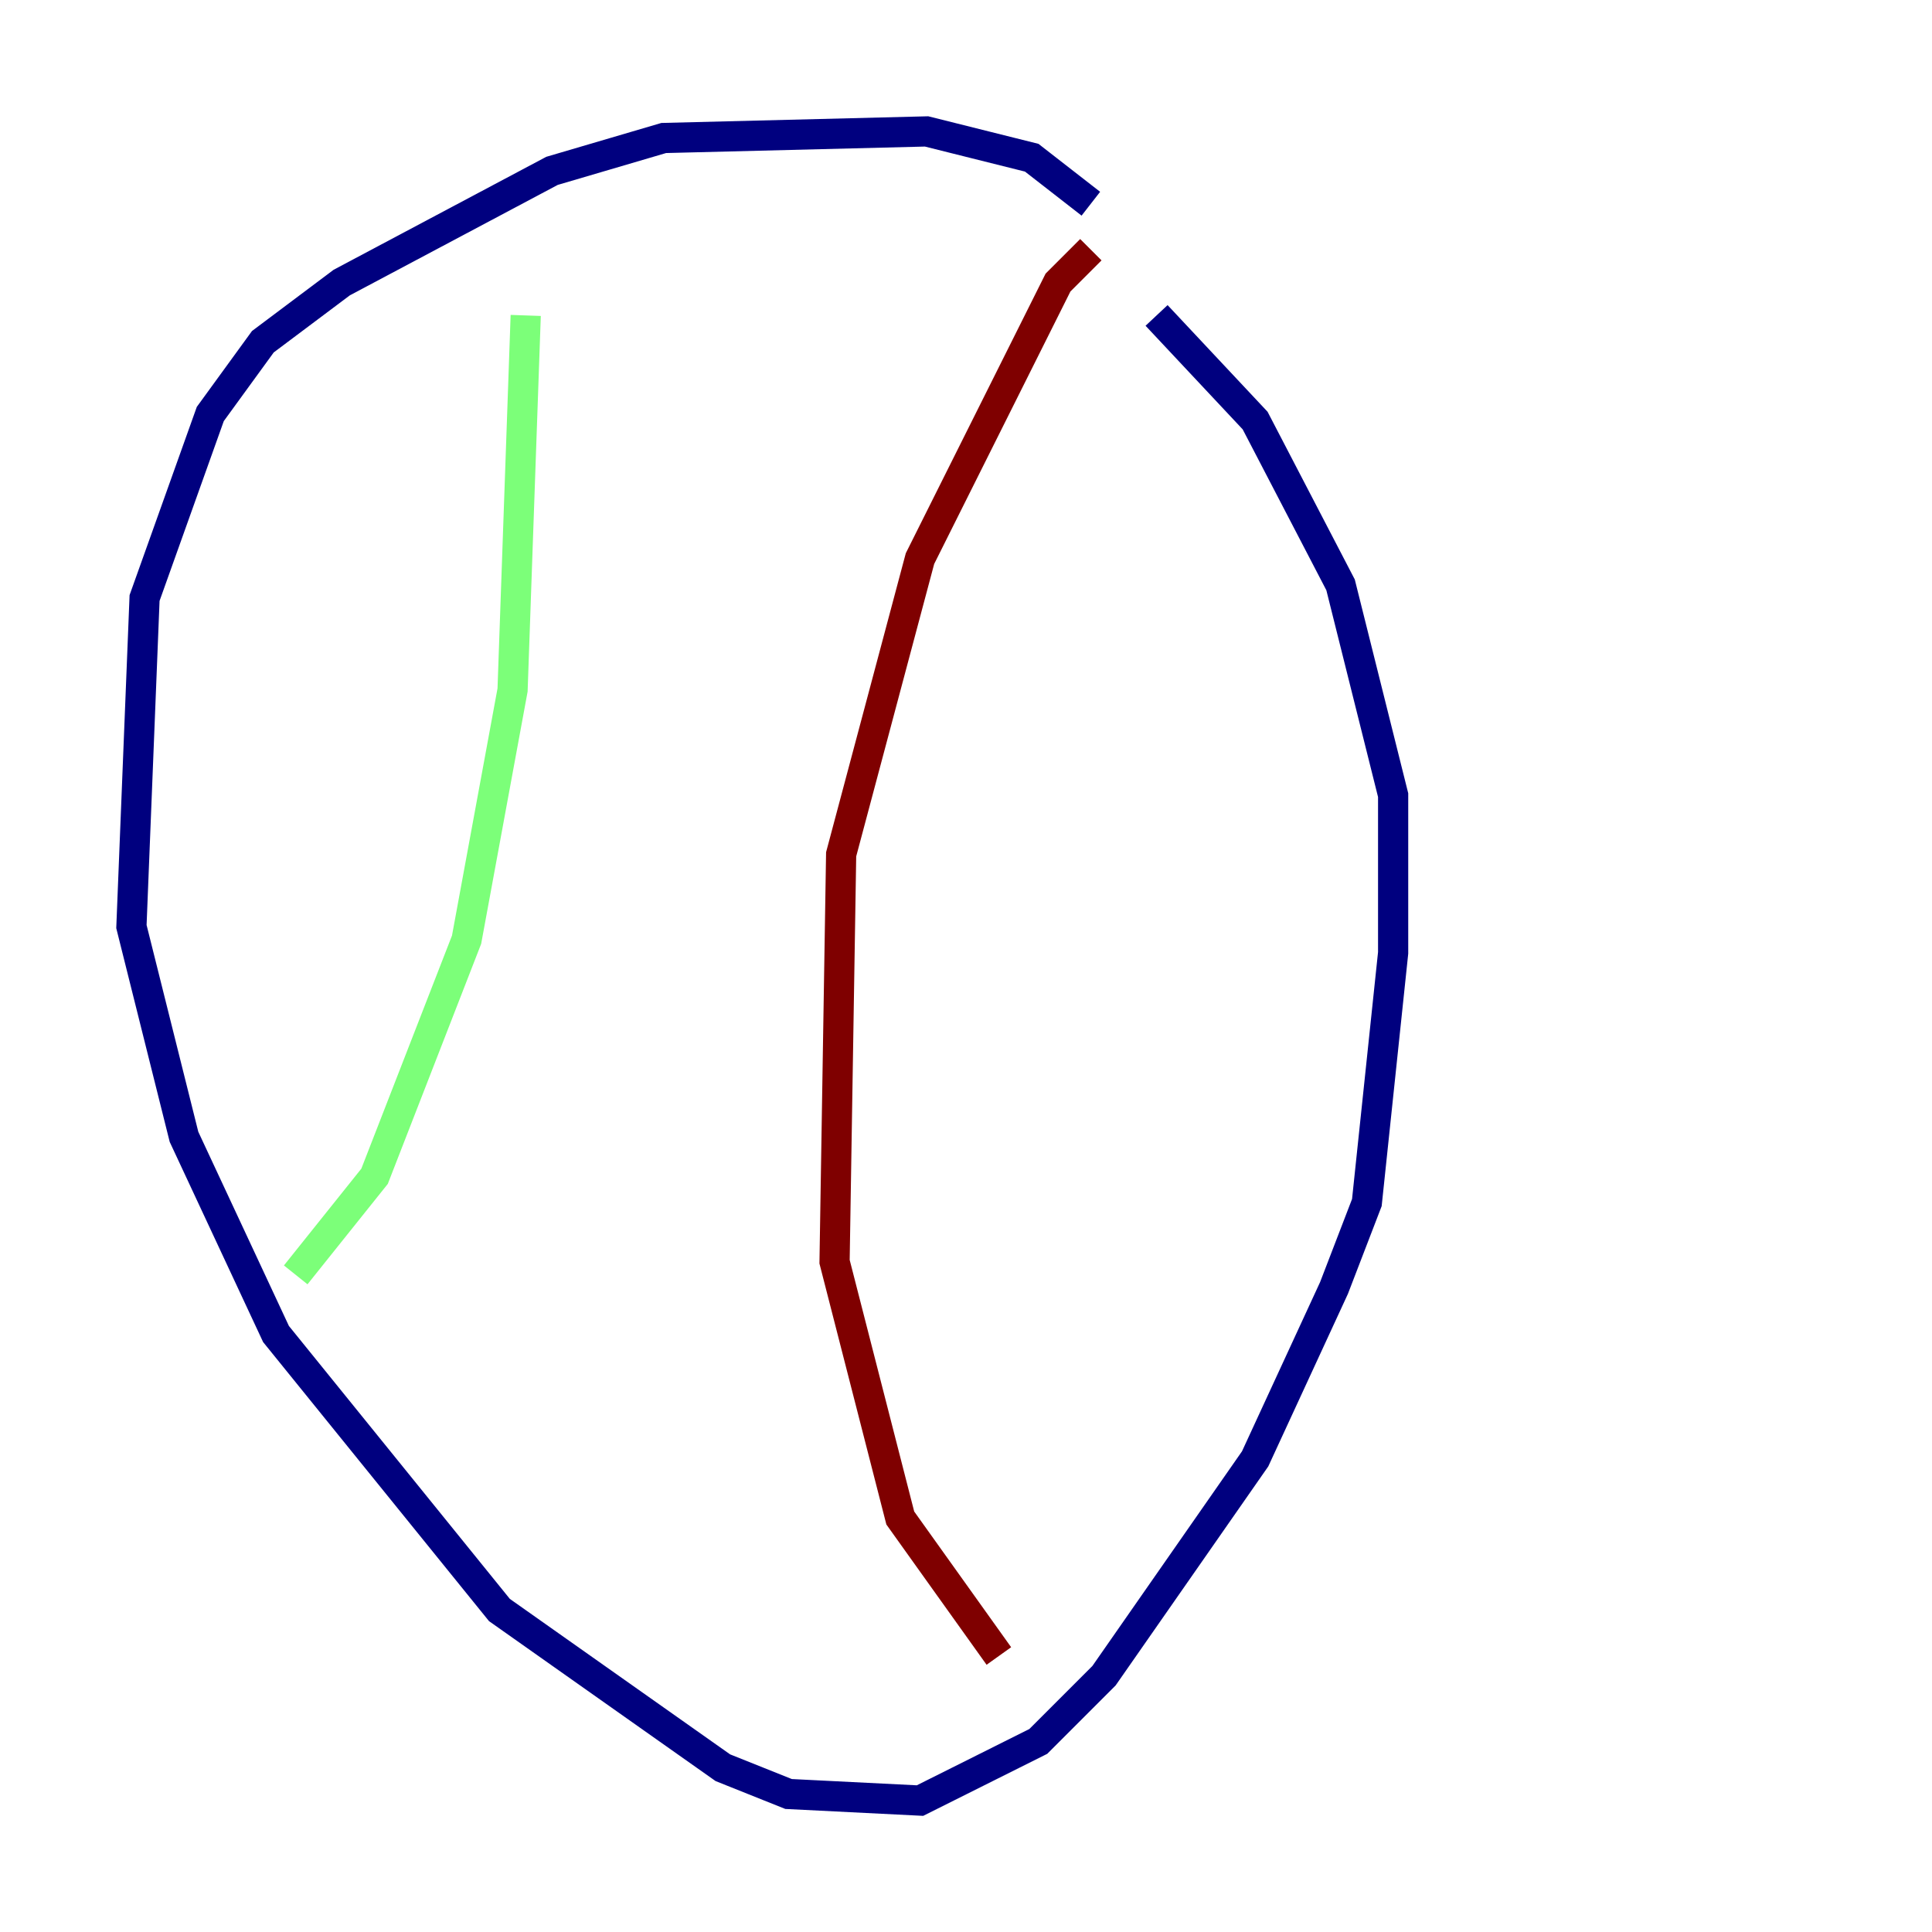 <?xml version="1.0" encoding="utf-8" ?>
<svg baseProfile="tiny" height="128" version="1.2" viewBox="0,0,128,128" width="128" xmlns="http://www.w3.org/2000/svg" xmlns:ev="http://www.w3.org/2001/xml-events" xmlns:xlink="http://www.w3.org/1999/xlink"><defs /><polyline fill="none" points="72.272,13.497 68.354,10.449 61.388,8.707 43.973,9.143 36.571,11.32 22.64,18.721 17.415,22.64 13.932,27.429 9.578,39.619 8.707,61.388 12.191,75.32 18.286,88.381 33.088,106.667 47.891,117.116 52.245,118.857 60.952,119.293 68.789,115.374 73.143,111.02 83.156,96.653 88.381,85.333 90.558,79.674 92.299,63.129 92.299,52.68 88.816,38.748 83.156,27.864 76.626,20.898" stroke="#00007f" stroke-width="2" /><polyline fill="none" points="19.592,84.463 24.816,77.932 30.912,62.258 33.959,45.714 34.83,20.898" stroke="#7cff79" stroke-width="2" /><polyline fill="none" points="72.272,16.544 70.095,18.721 60.952,37.007 55.728,56.599 55.292,83.592 59.646,100.571 66.177,109.714" stroke="#7f0000" stroke-width="2" /></svg>
